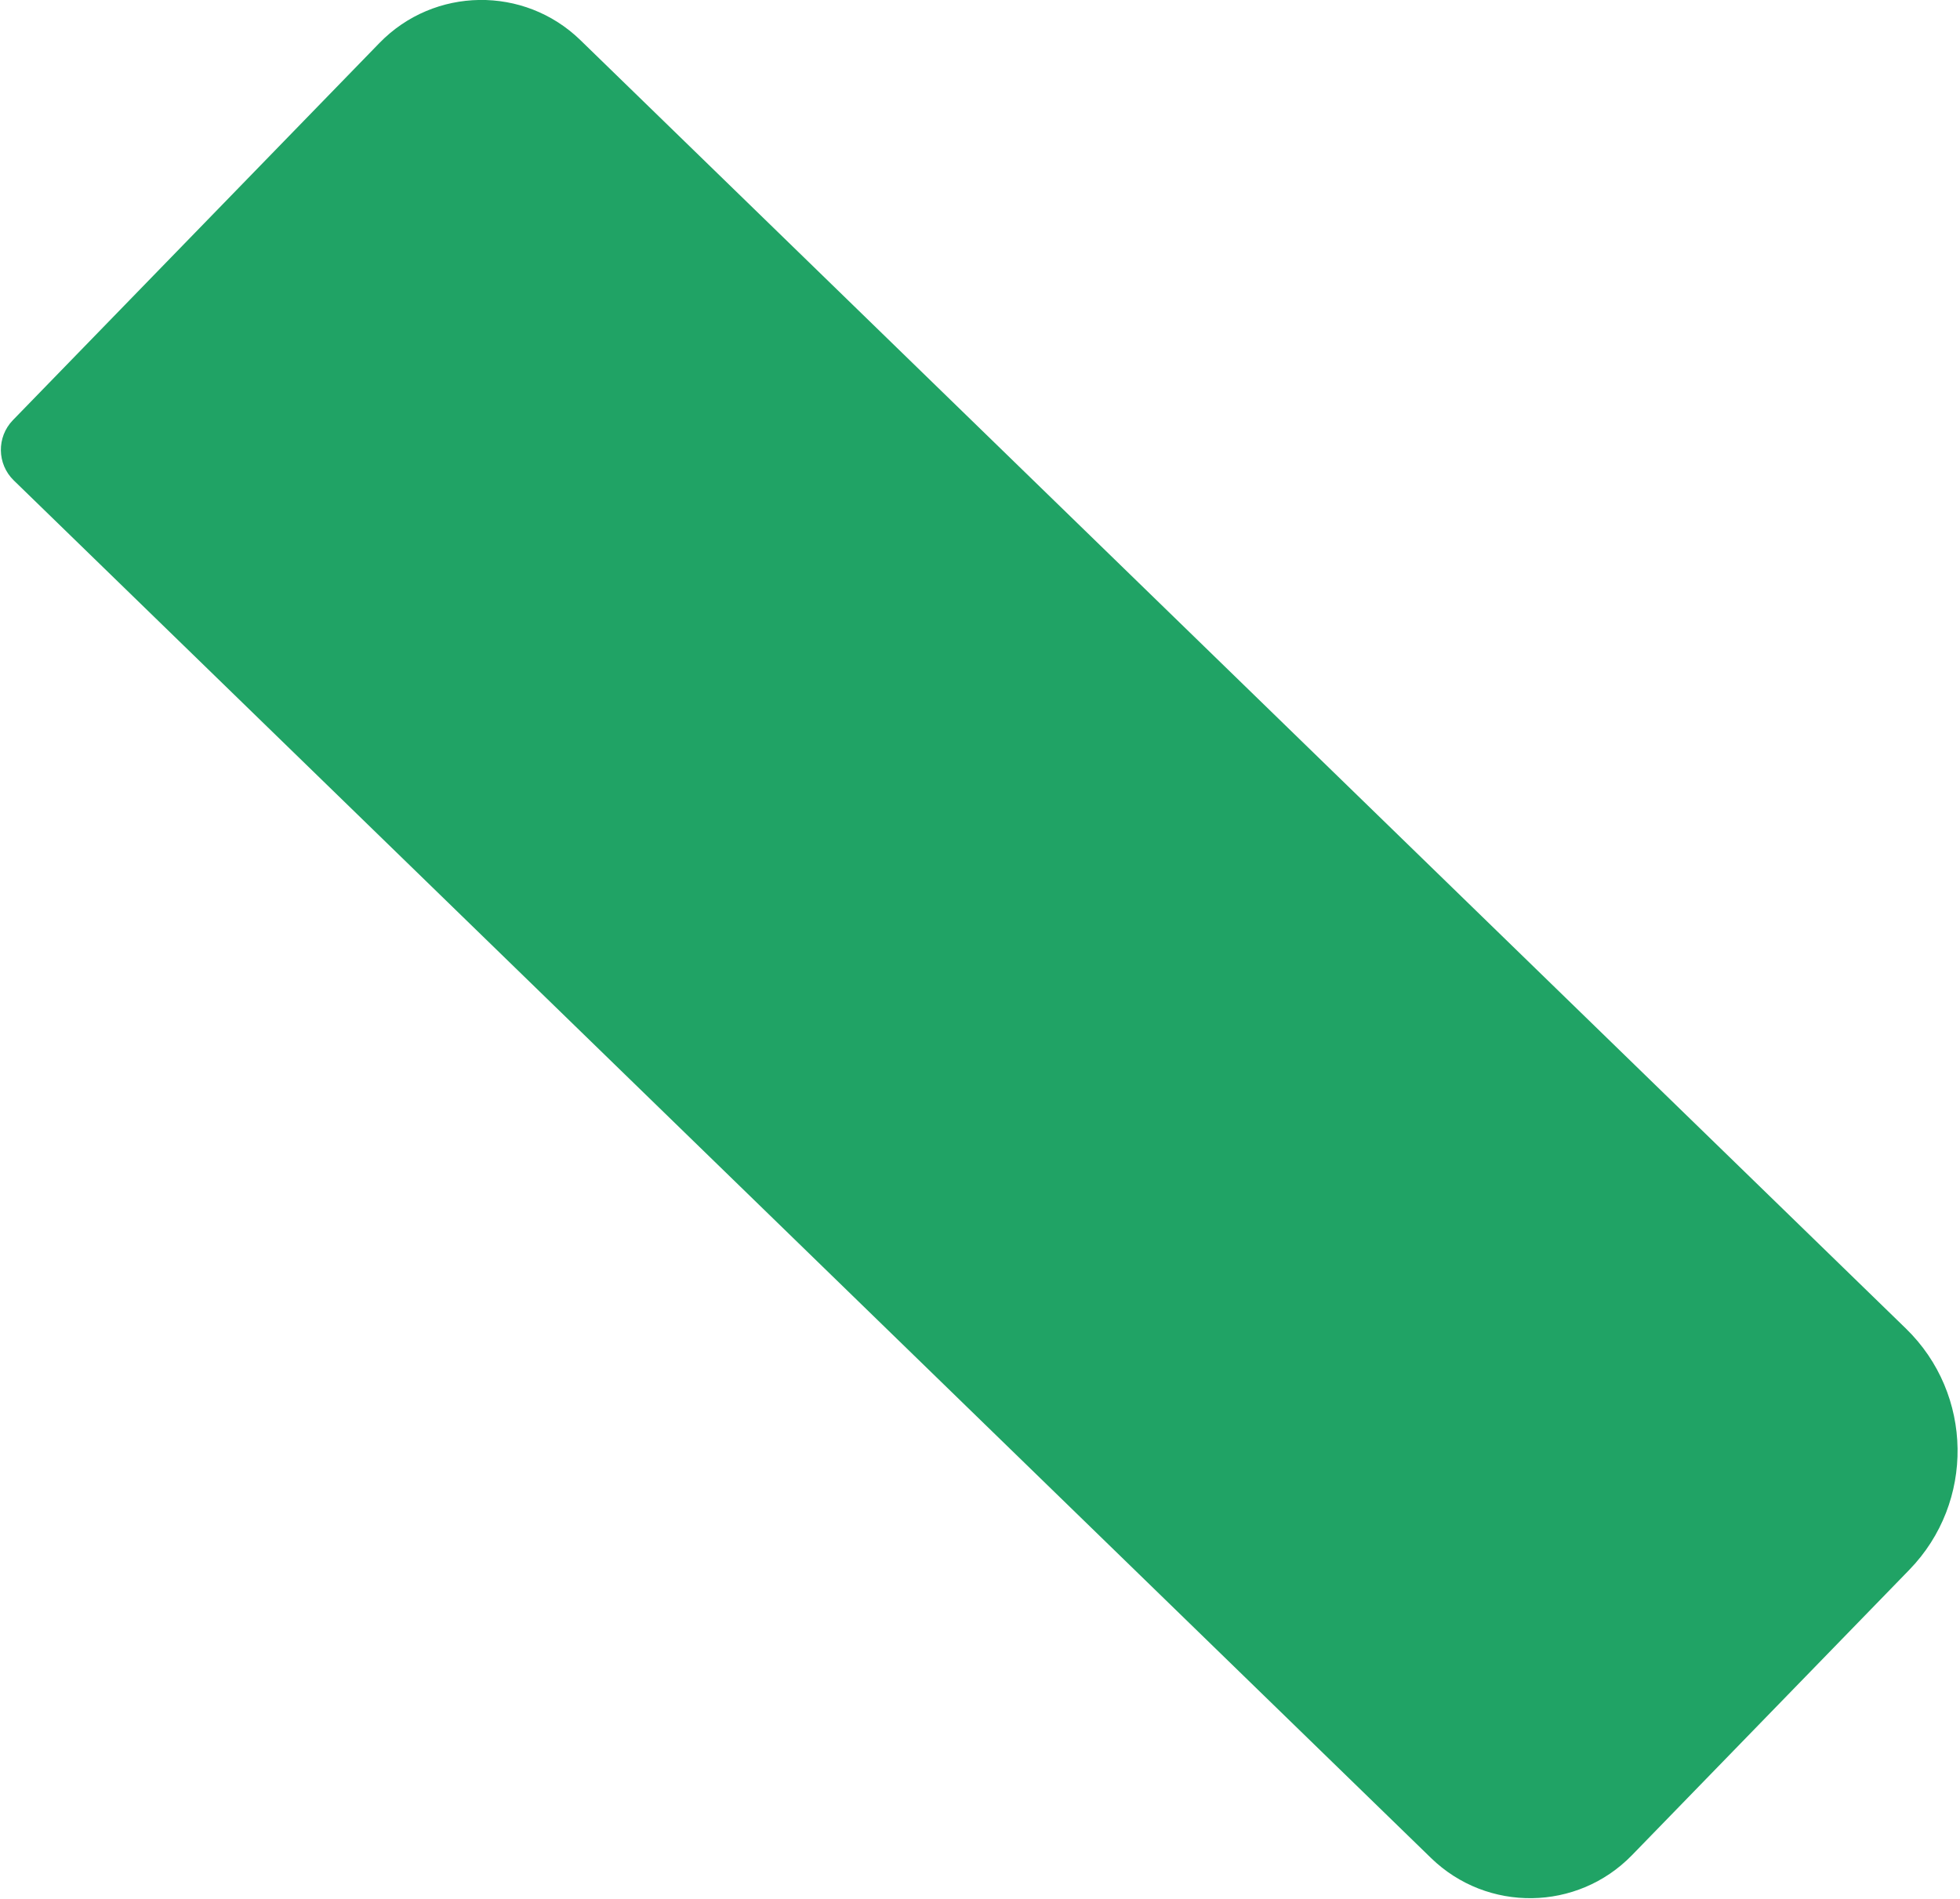 <svg viewBox="0 0 1945 1884" xmlns="http://www.w3.org/2000/svg" fill-rule="evenodd" clip-rule="evenodd" stroke-linejoin="round" stroke-miterlimit="1.414">
  <path d="M1894.754 1557.62c65.102-66.983 63.58-174.22-3.408-239.327L575.966 39.82c-55.82-54.252-145.182-52.976-199.434 2.842L12.825 416.87c-16.275 16.744-15.89 43.558.848 59.826l1406.41 1366.947c55.82 54.254 145.182 52.977 199.434-2.84l275.237-283.184z" fill="#20A365"/>
</svg>
